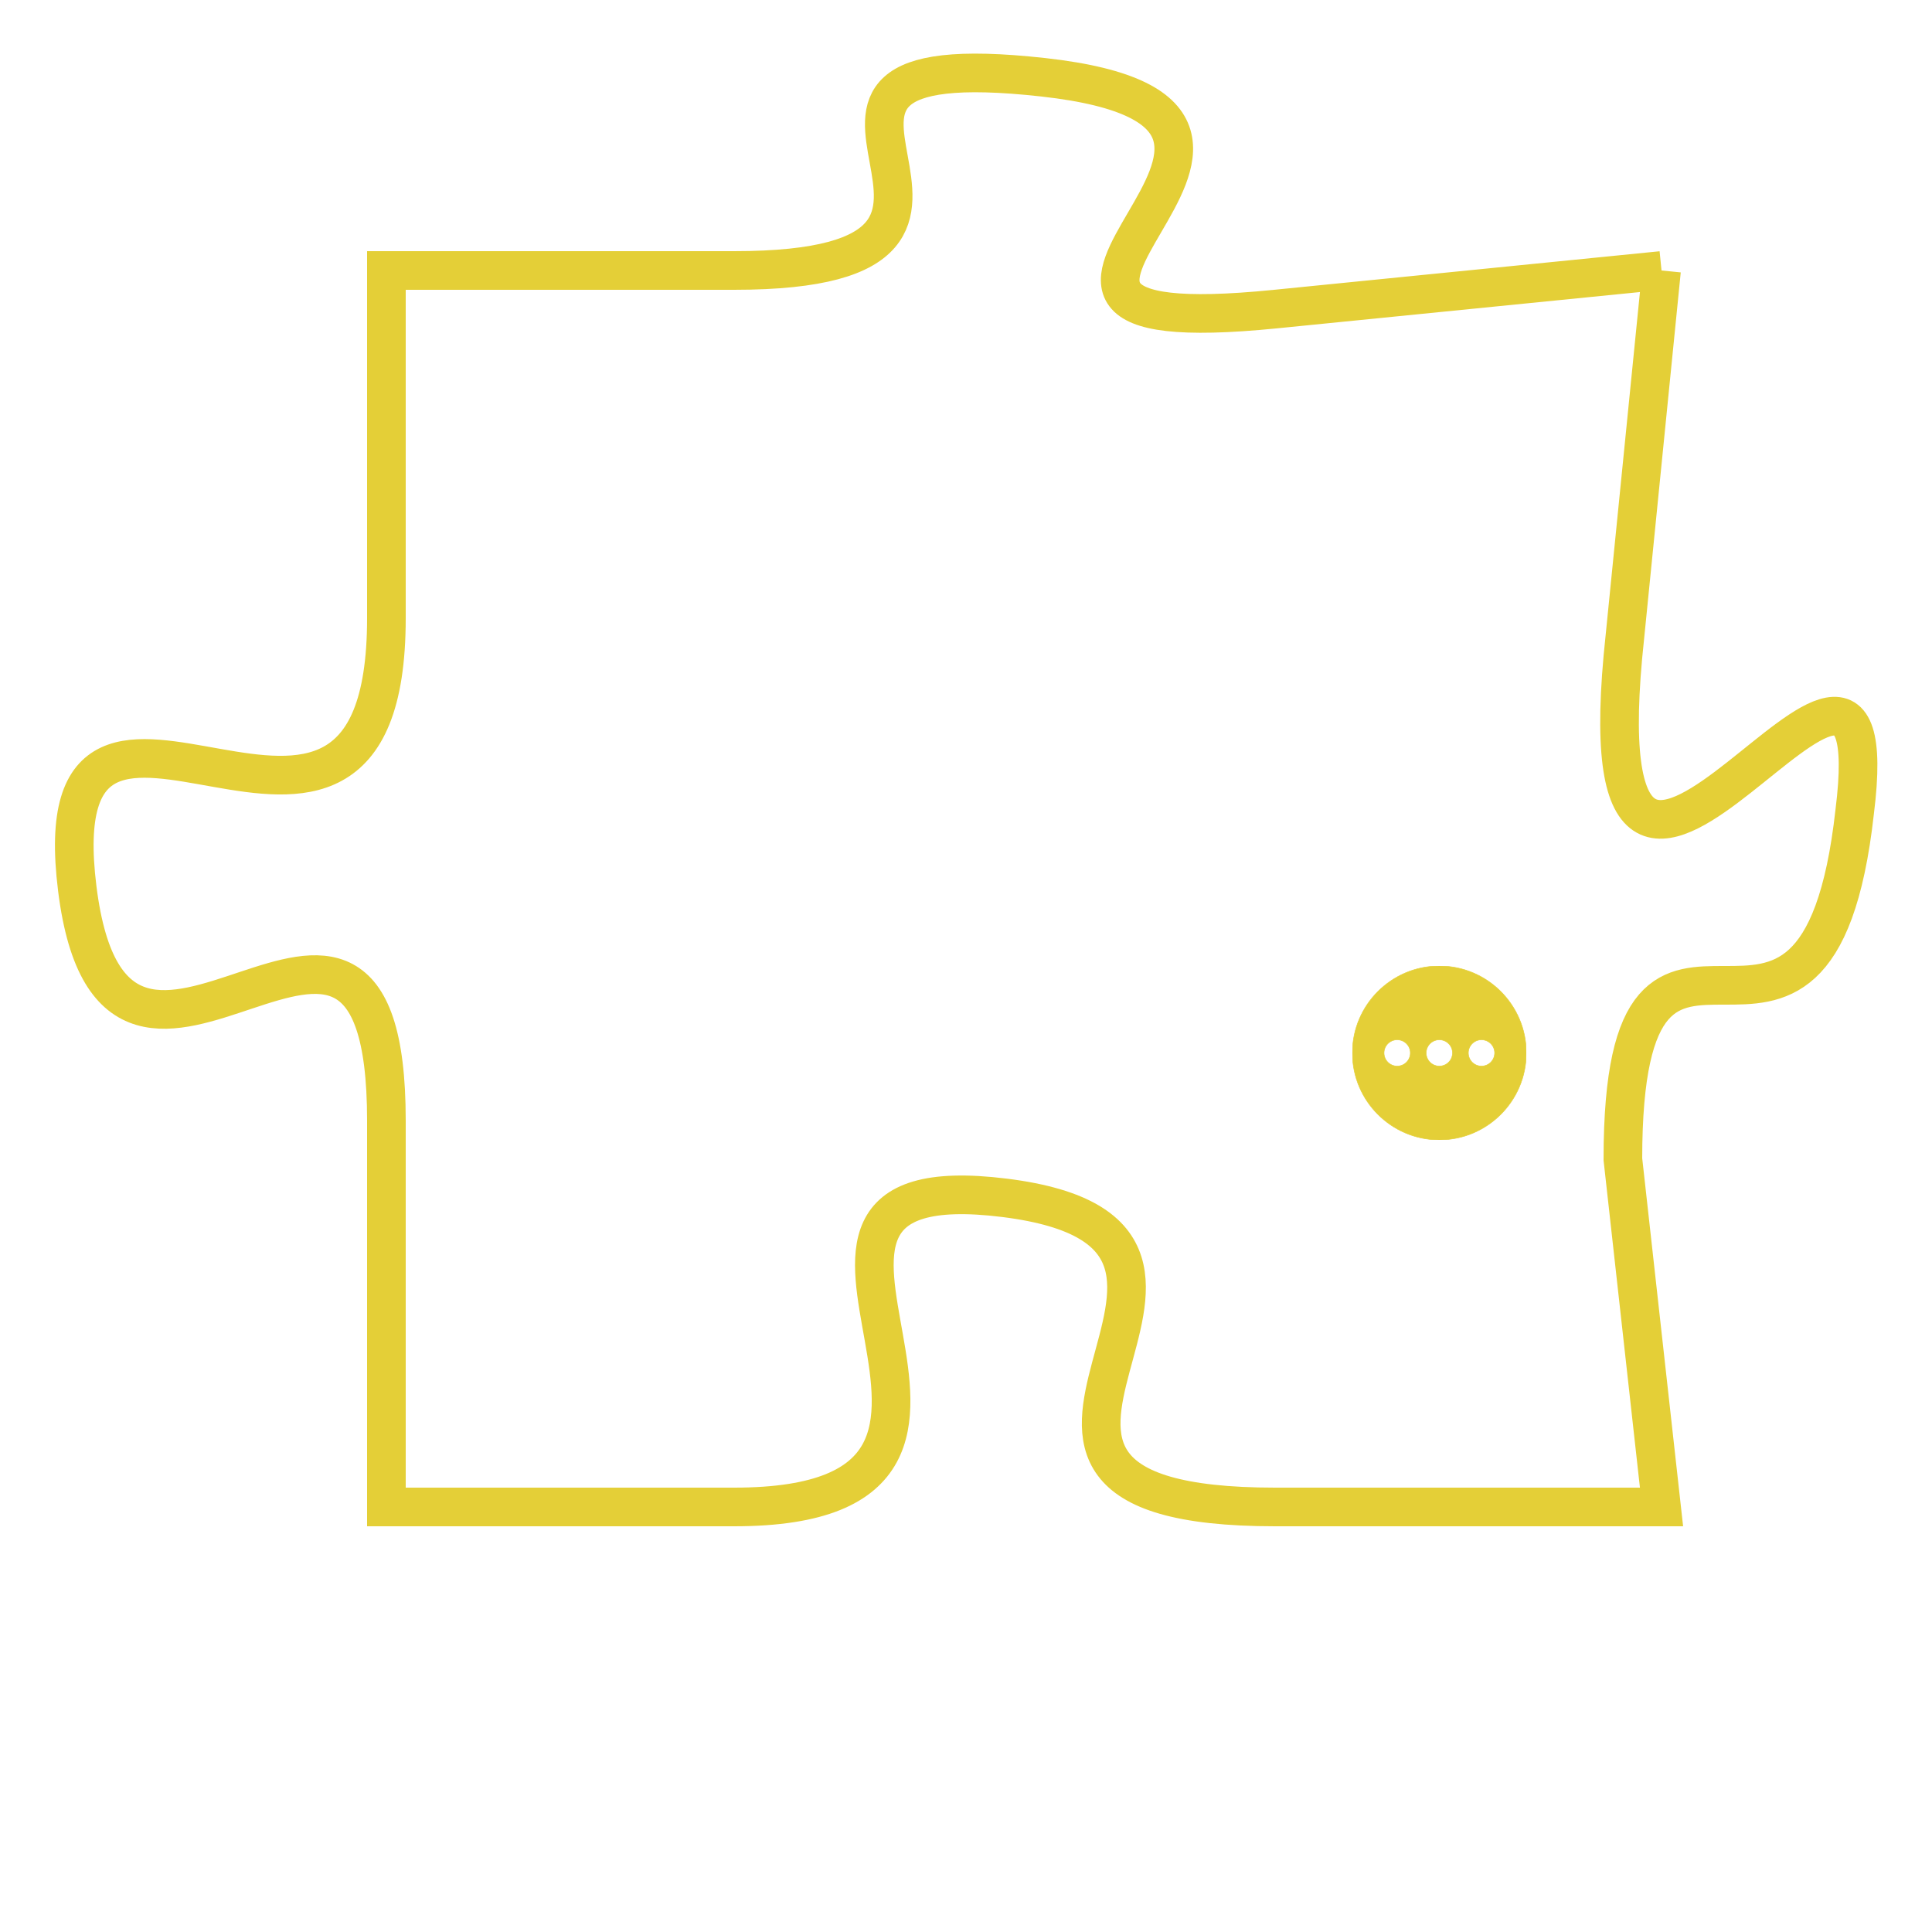 <svg version="1.1" xmlns="http://www.w3.org/2000/svg" xmlns:xlink="http://www.w3.org/1999/xlink" fill="transparent" x="0" y="0" width="350" height="350" preserveAspectRatio="xMinYMin slice"><style type="text/css">.links{fill:transparent;stroke: #E4CF37;}.links:hover{fill:#63D272; opacity:0.4;}</style><defs><g id="allt"><path id="t2823" d="M3102,672 L3092,673 C3082,674 3095,668 3086,667 C3077,666 3087,672 3078,672 L3069,672 3069,672 L3069,681 C3069,690 3060,680 3061,688 C3062,696 3069,685 3069,694 L3069,704 3069,704 L3078,704 C3087,704 3077,695 3085,696 C3093,697 3082,704 3092,704 L3102,704 3102,704 L3101,695 C3101,686 3106,695 3107,686 C3108,678 3100,693 3101,682 L3102,672"/></g><clipPath id="c" clipRule="evenodd" fill="transparent"><use href="#t2823"/></clipPath></defs><svg viewBox="3059 665 50 40" preserveAspectRatio="xMinYMin meet"><svg width="4380" height="2430"><g><image crossorigin="anonymous" x="0" y="0" href="https://nftpuzzle.license-token.com/assets/completepuzzle.svg" width="100%" height="100%" /><g class="links"><use href="#t2823"/></g></g></svg><svg x="3094" y="690" height="9%" width="9%" viewBox="0 0 330 330"><g><a xlink:href="https://nftpuzzle.license-token.com/" class="links"><title>See the most innovative NFT based token software licensing project</title><path fill="#E4CF37" id="more" d="M165,0C74.019,0,0,74.019,0,165s74.019,165,165,165s165-74.019,165-165S255.981,0,165,0z M85,190 c-13.785,0-25-11.215-25-25s11.215-25,25-25s25,11.215,25,25S98.785,190,85,190z M165,190c-13.785,0-25-11.215-25-25 s11.215-25,25-25s25,11.215,25,25S178.785,190,165,190z M245,190c-13.785,0-25-11.215-25-25s11.215-25,25-25 c13.785,0,25,11.215,25,25S258.785,190,245,190z"></path></a></g></svg></svg></svg>